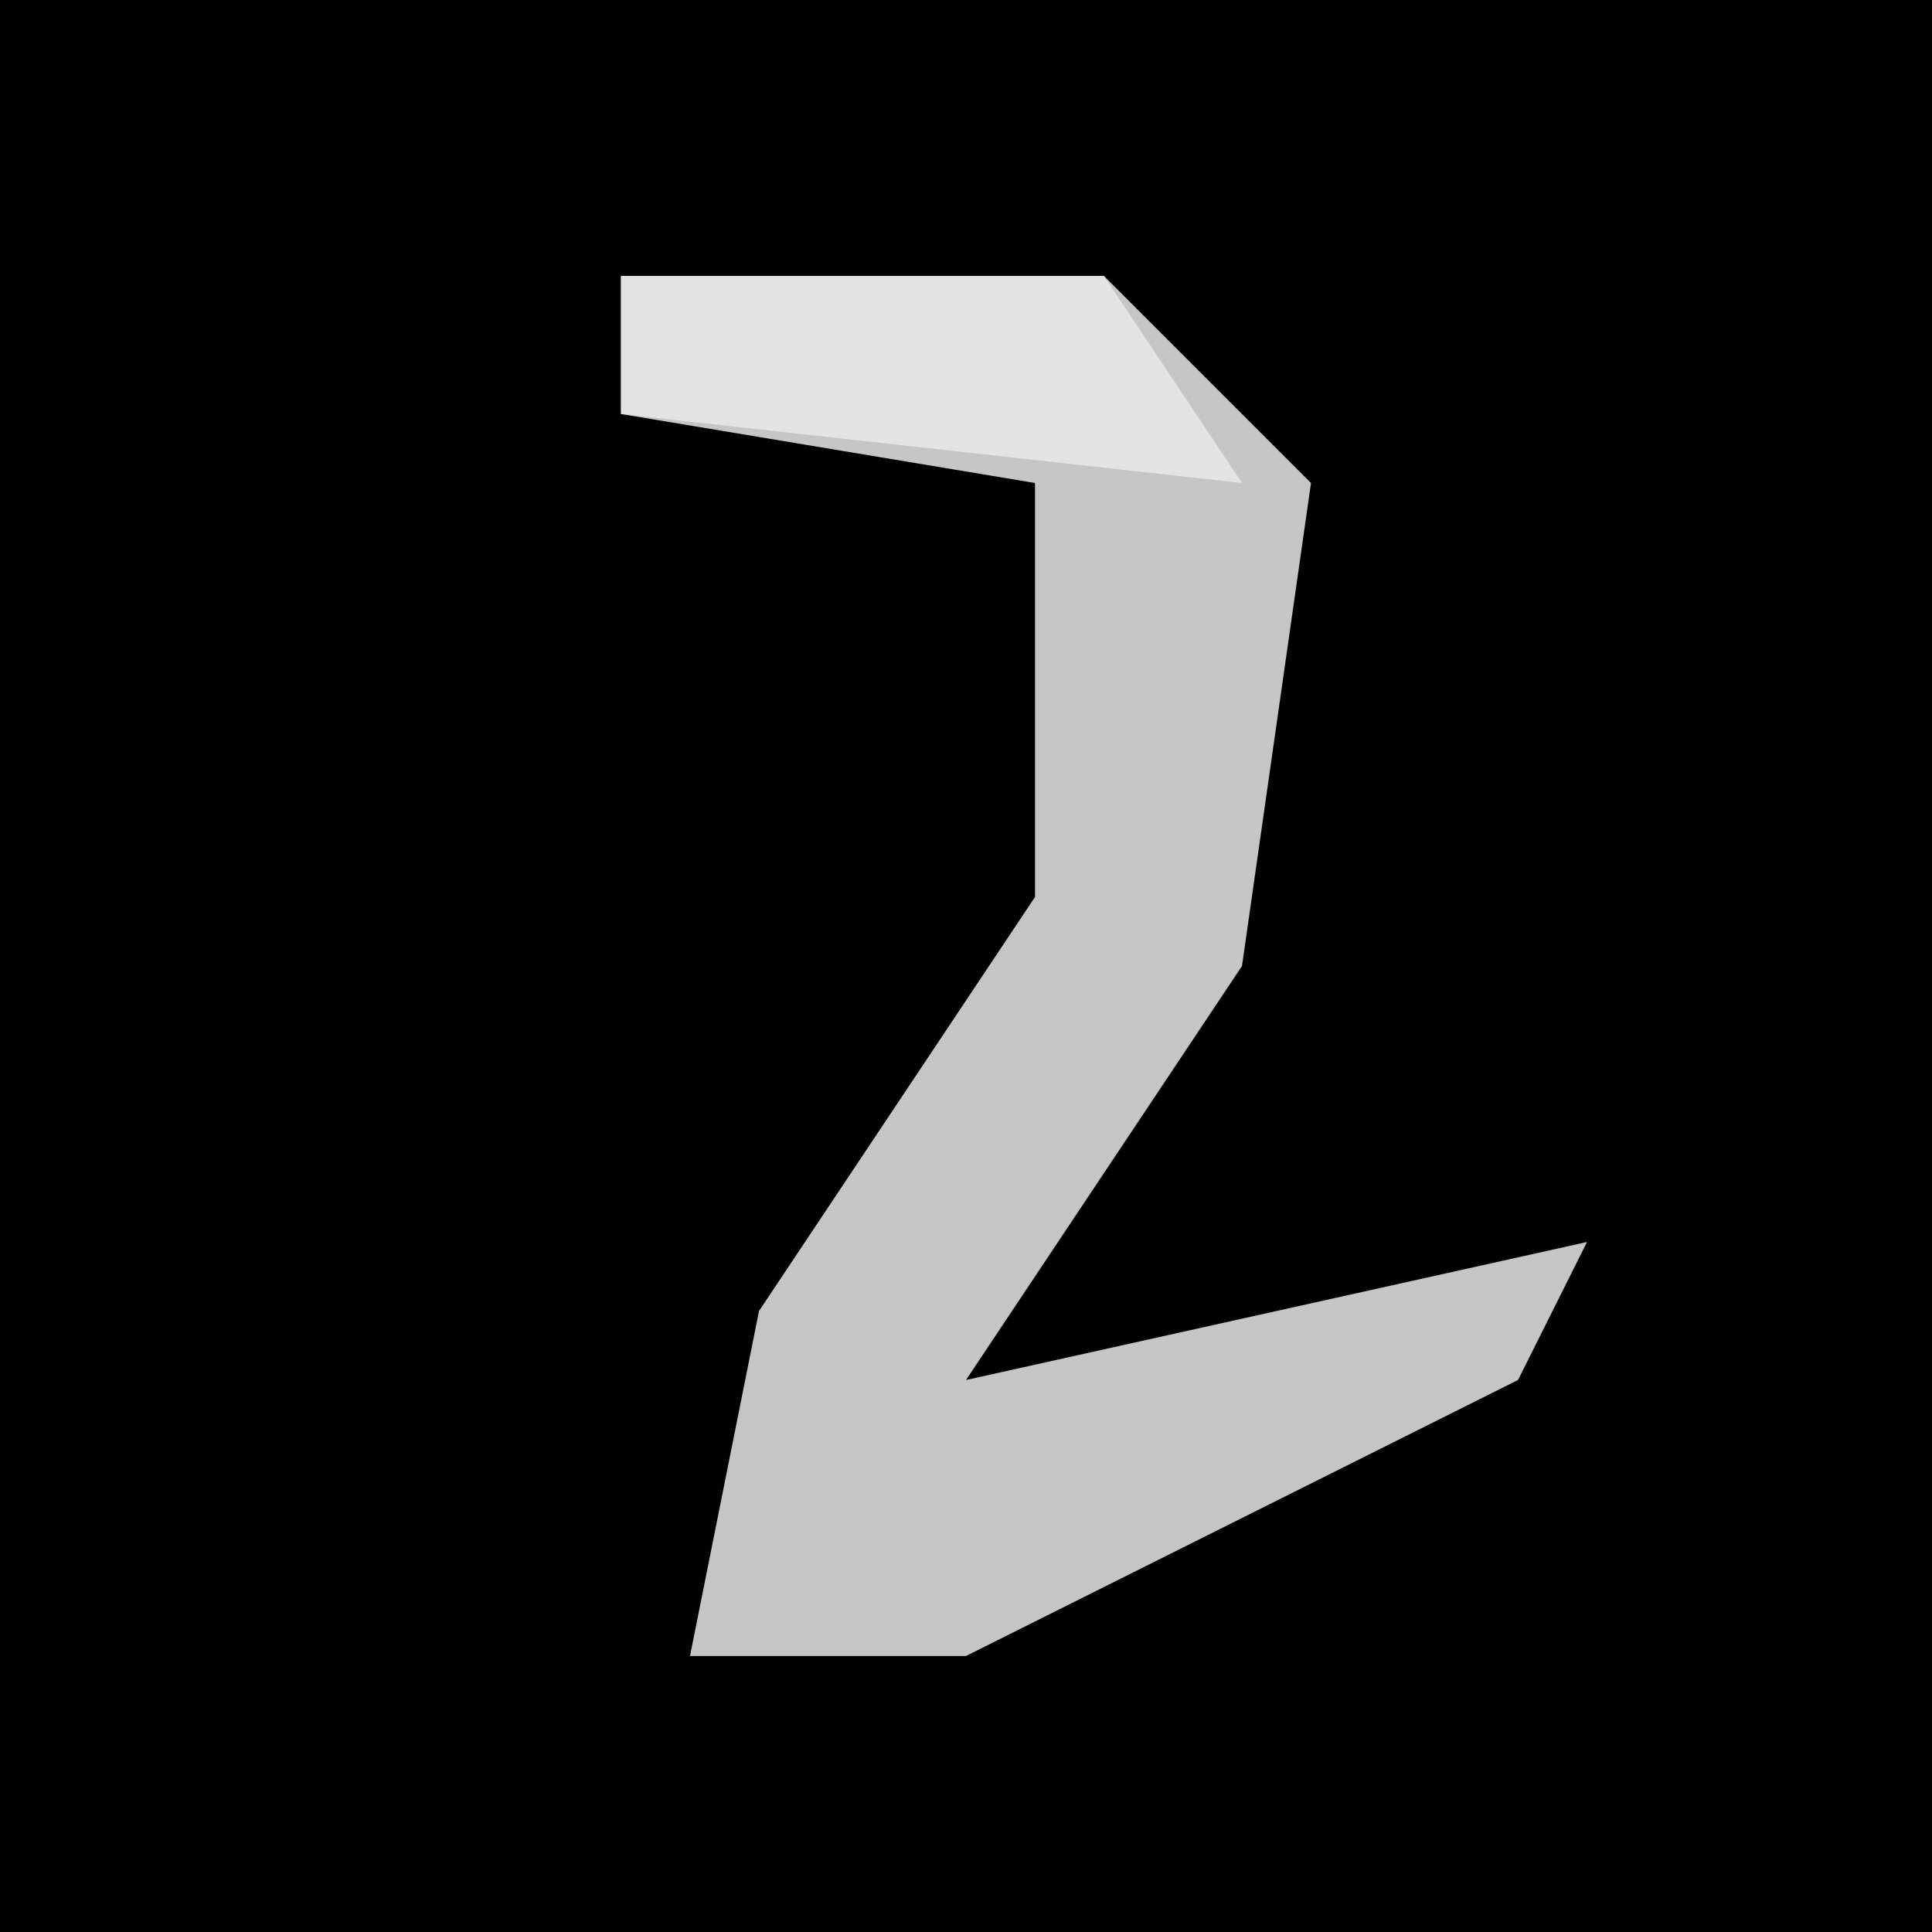 <?xml version="1.0" encoding="UTF-8"?>
<svg version="1.1" xmlns="http://www.w3.org/2000/svg" width="28" height="28">
<path d="M0,0 L28,0 L28,28 L0,28 Z " fill="#010101" transform="translate(0,0)"/>
<path d="M0,0 L7,0 L10,3 L9,10 L5,16 L14,14 L13,16 L5,20 L1,20 L2,15 L6,9 L6,3 L0,2 Z " fill="#C5C5C5" transform="translate(9,4)"/>
<path d="M0,0 L7,0 L9,3 L0,2 Z " fill="#E3E3E3" transform="translate(9,4)"/>
</svg>
